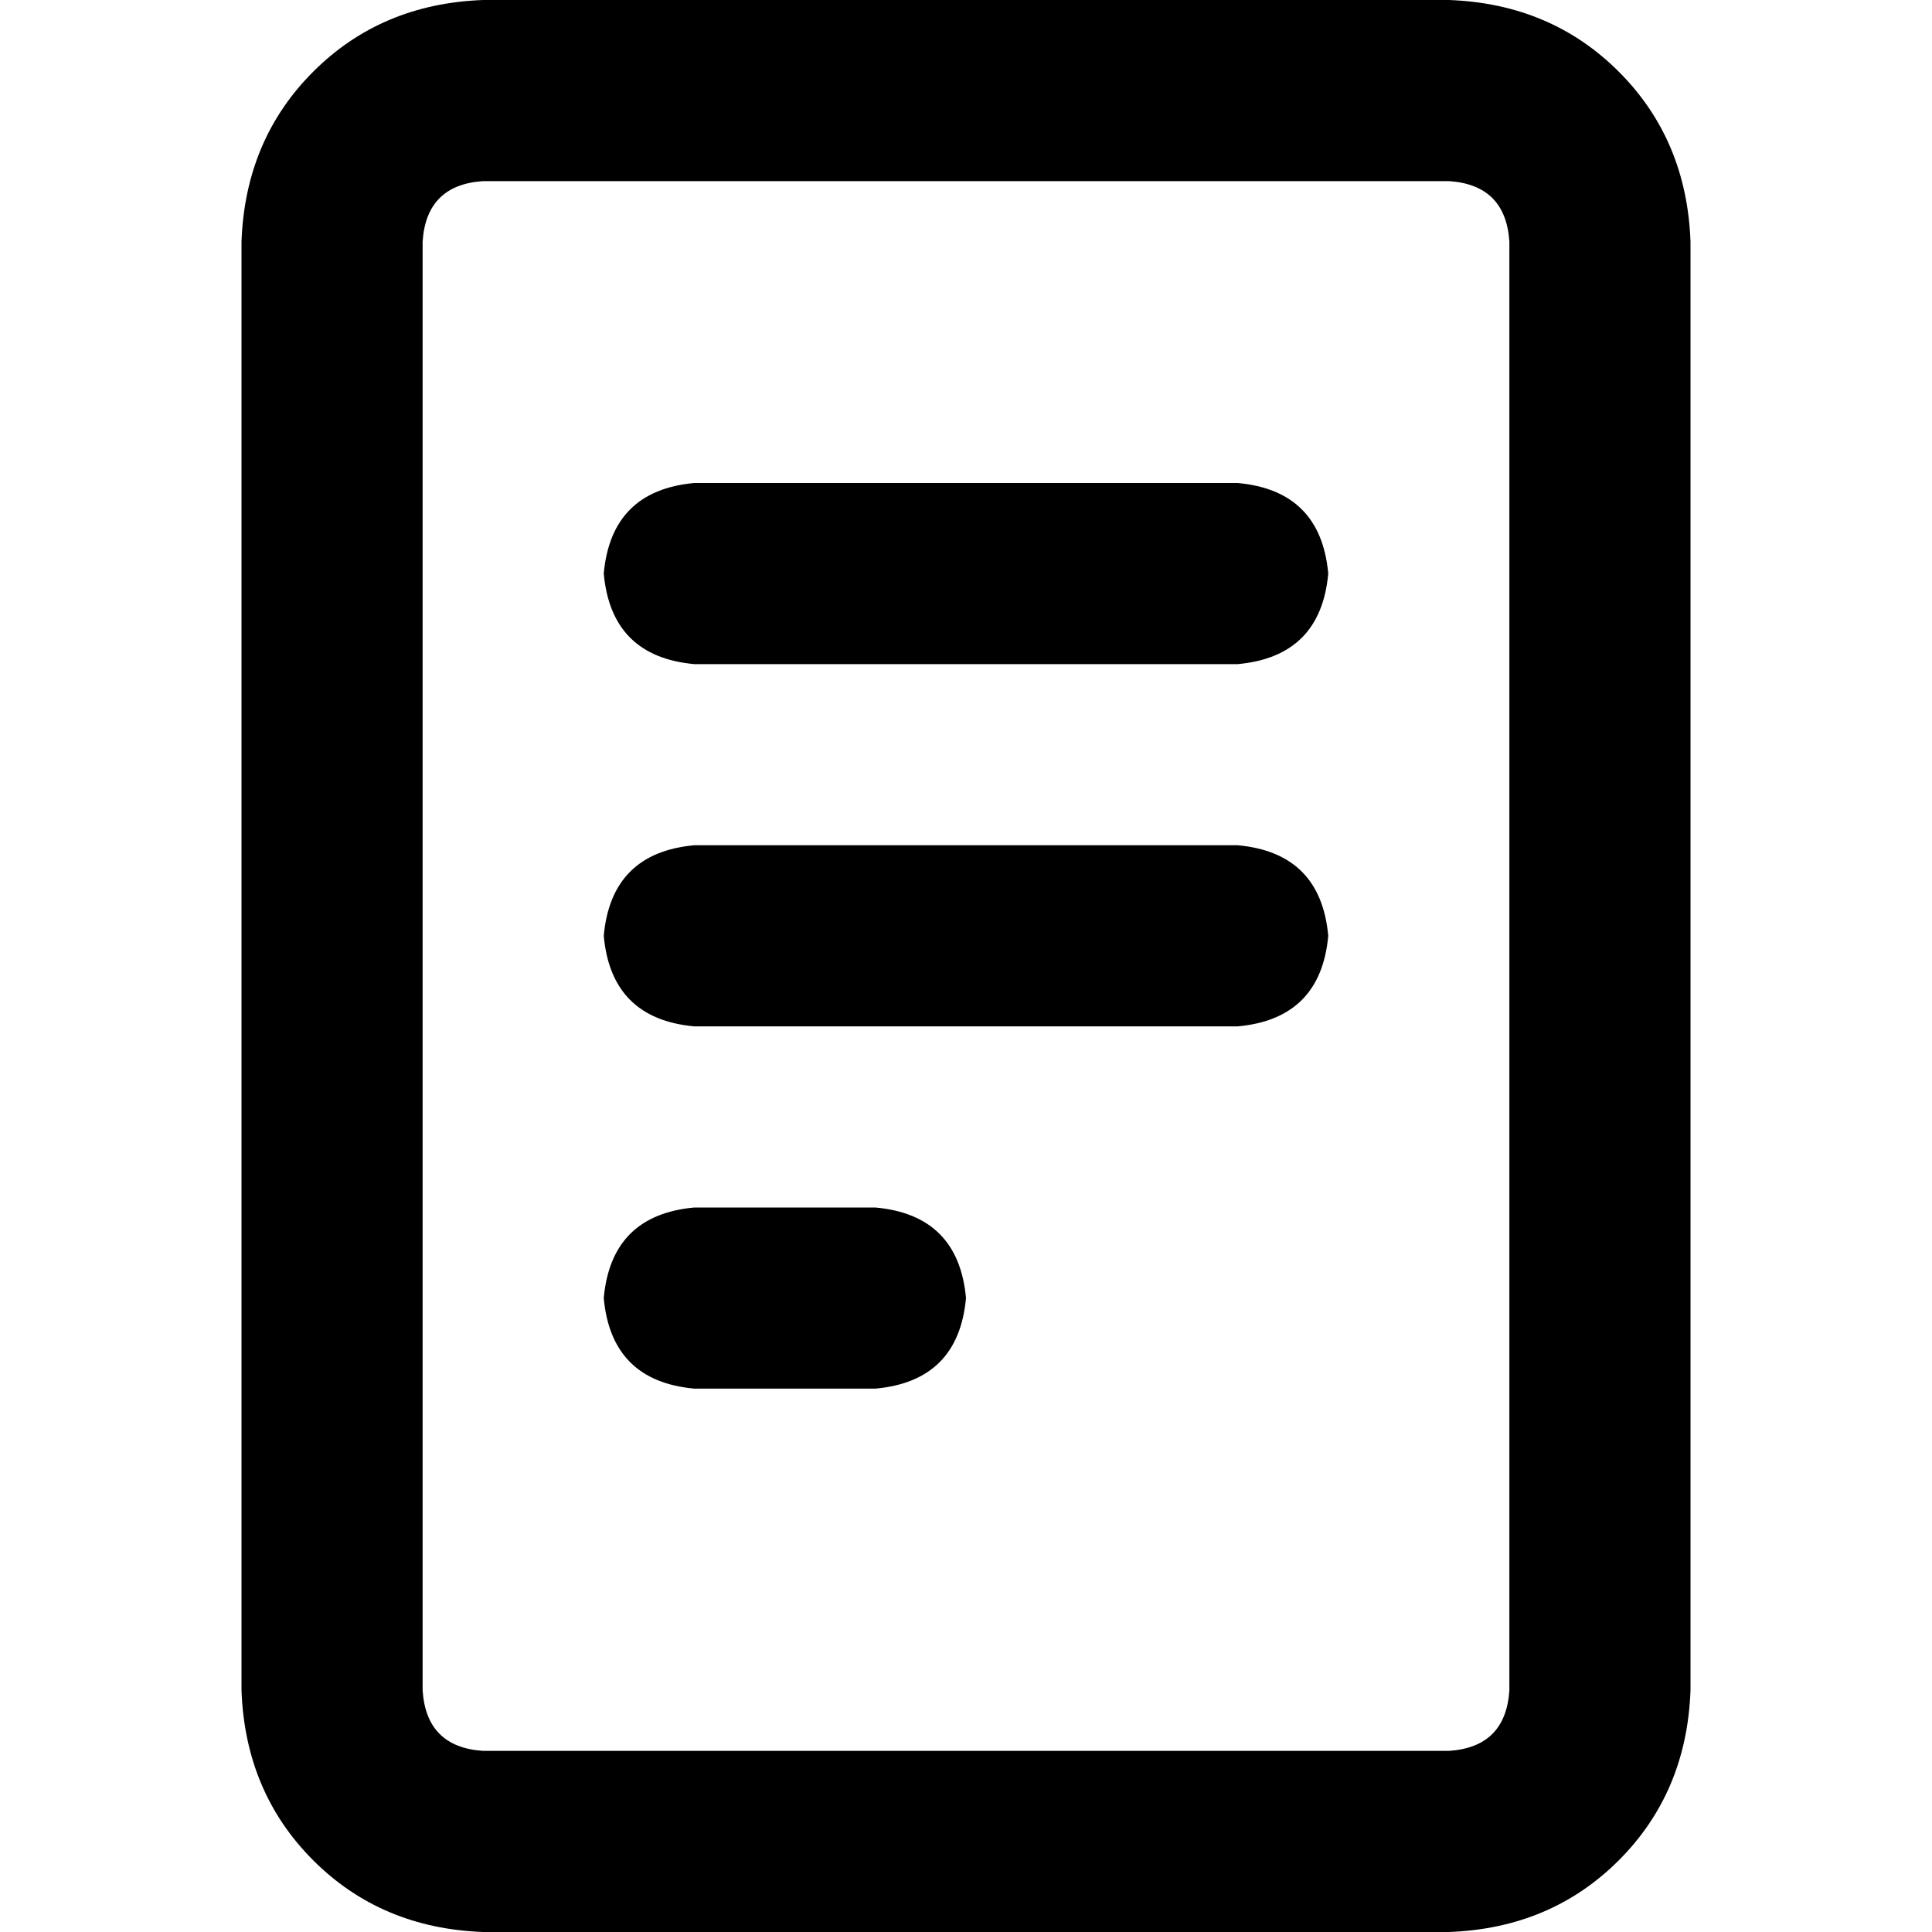 <svg xmlns="http://www.w3.org/2000/svg" viewBox="0 0 512 512">
  <path d="M 128 48 Q 113 49 112 64 L 112 448 Q 113 463 128 464 L 384 464 Q 399 463 400 448 L 400 64 Q 399 49 384 48 L 128 48 L 128 48 Z M 64 64 Q 65 37 83 19 L 83 19 Q 101 1 128 0 L 384 0 Q 411 1 429 19 Q 447 37 448 64 L 448 448 Q 447 475 429 493 Q 411 511 384 512 L 128 512 Q 101 511 83 493 Q 65 475 64 448 L 64 64 L 64 64 Z M 184 128 L 328 128 Q 350 130 352 152 Q 350 174 328 176 L 184 176 Q 162 174 160 152 Q 162 130 184 128 L 184 128 Z M 184 224 L 328 224 Q 350 226 352 248 Q 350 270 328 272 L 184 272 Q 162 270 160 248 Q 162 226 184 224 L 184 224 Z M 184 320 L 232 320 Q 254 322 256 344 Q 254 366 232 368 L 184 368 Q 162 366 160 344 Q 162 322 184 320 L 184 320 Z" />
</svg>